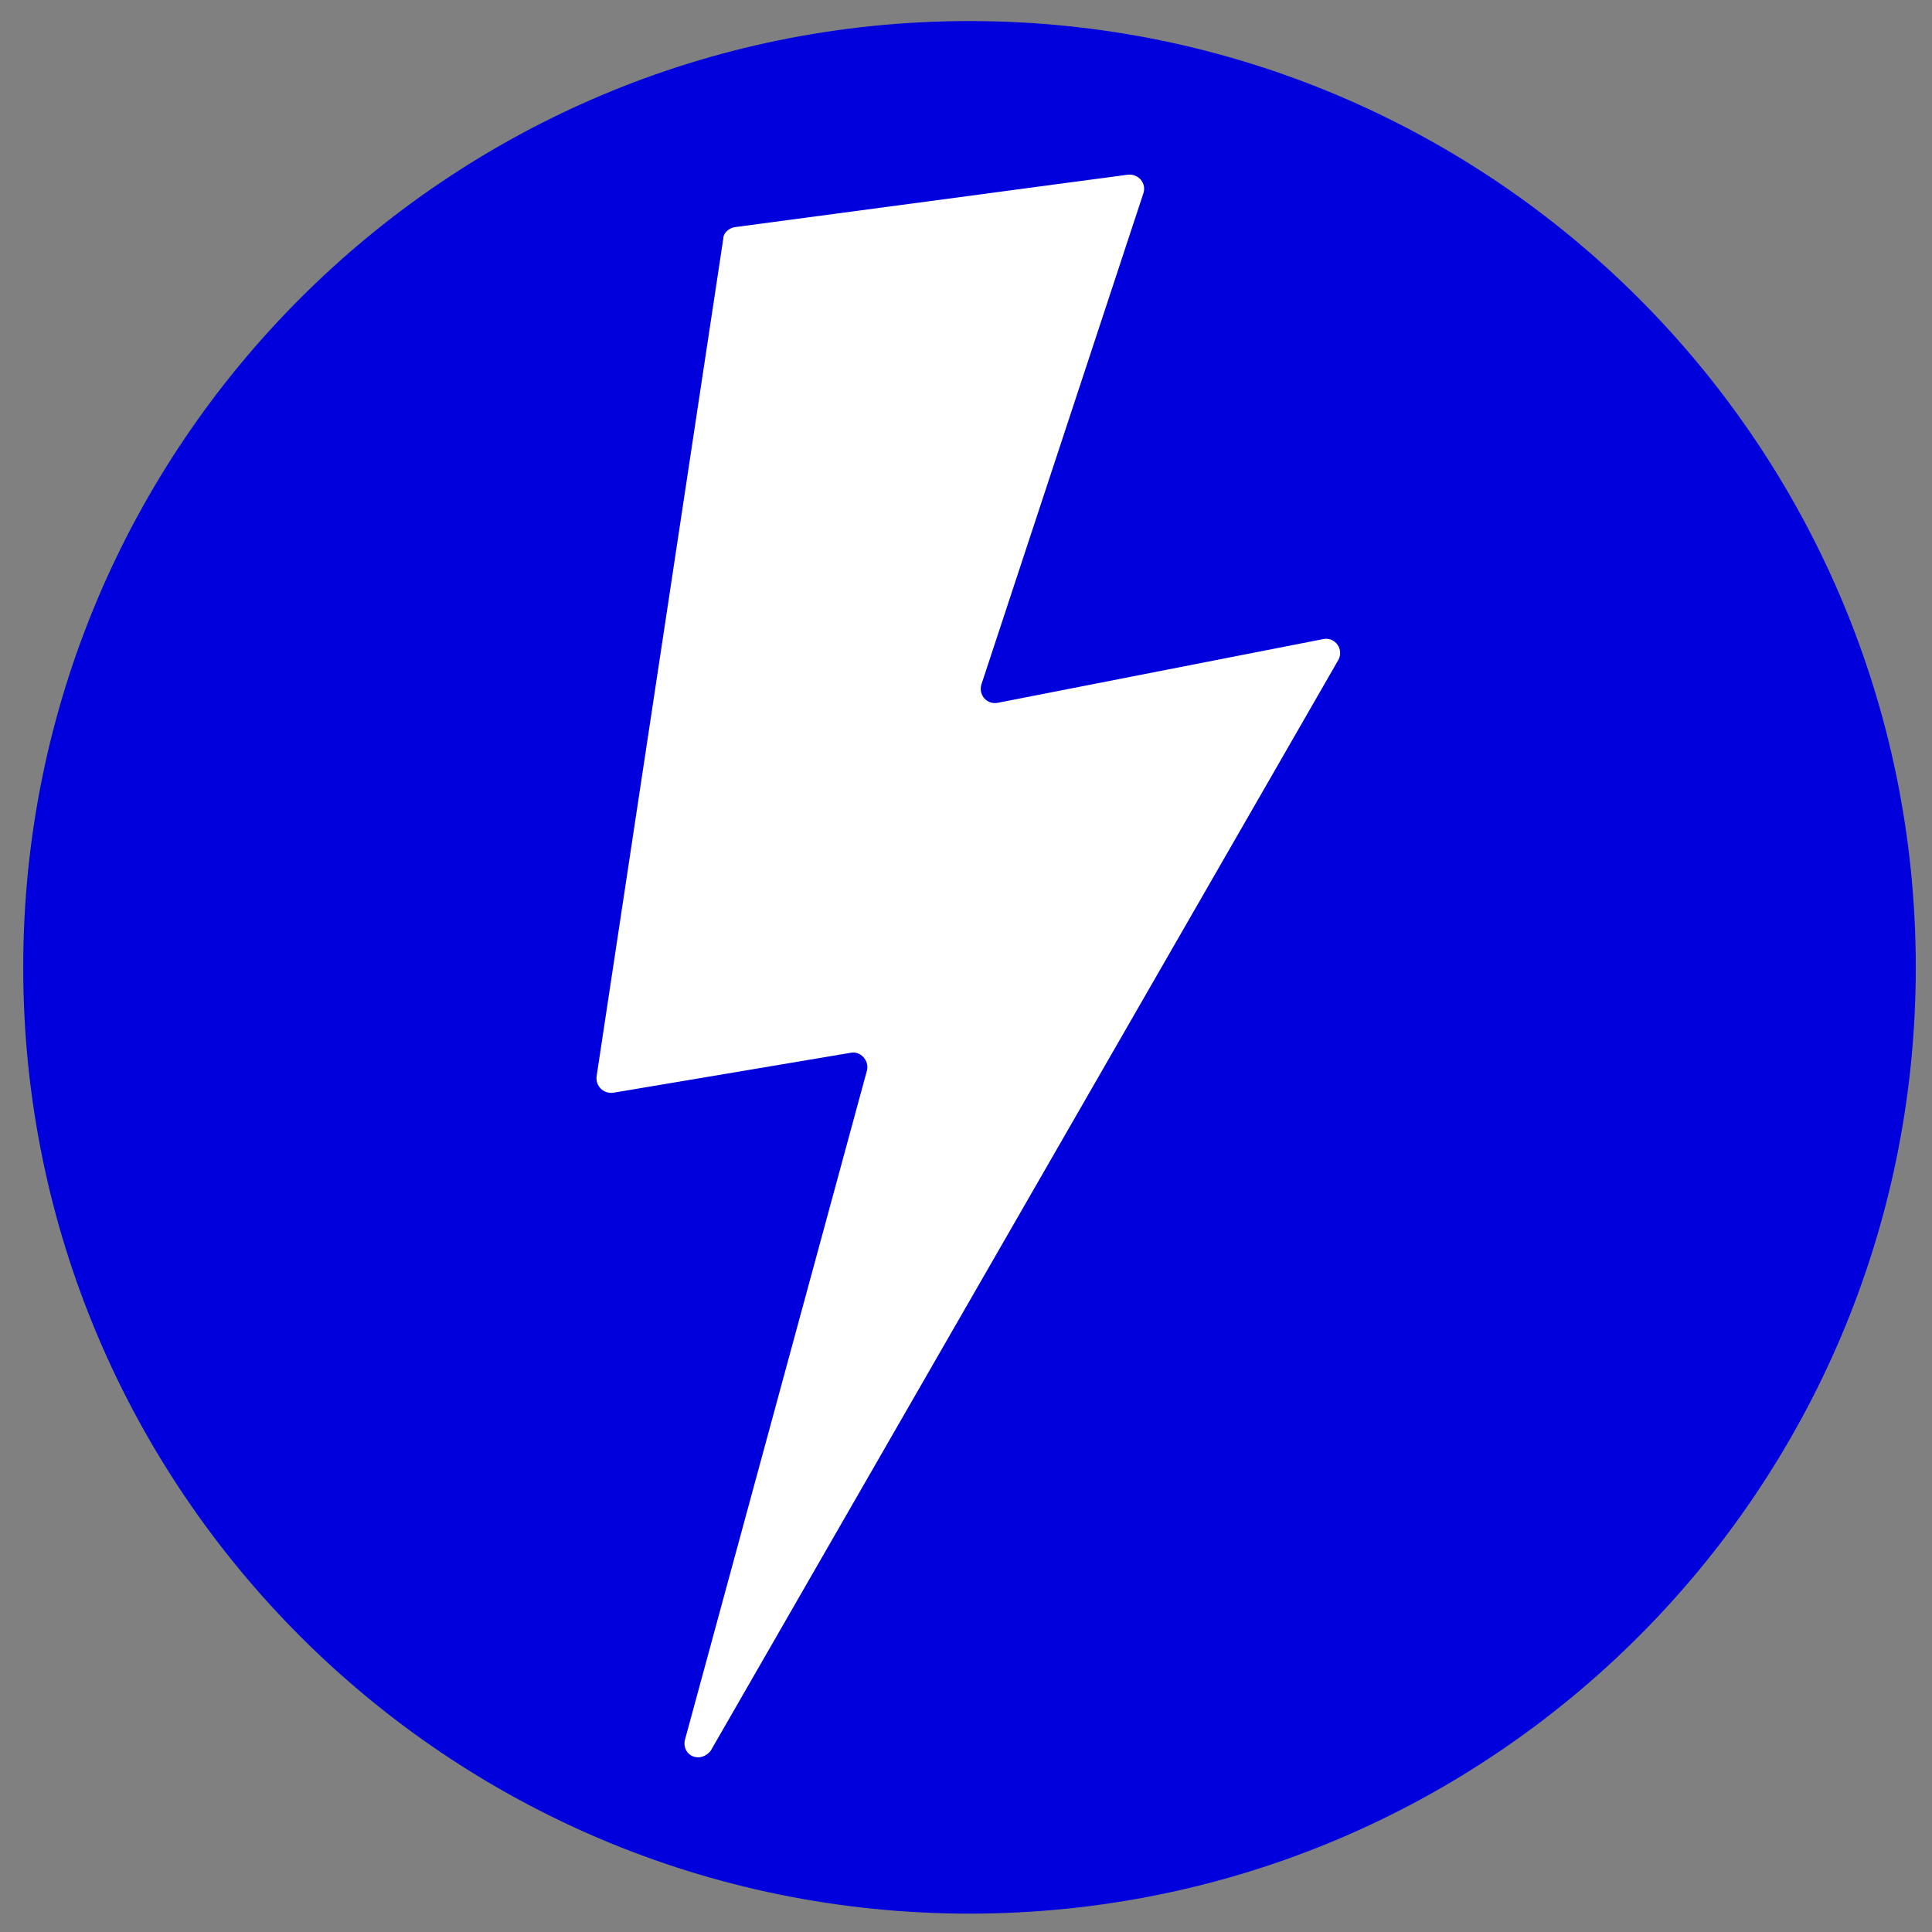 <?xml version="1.0" encoding="UTF-8"?><svg xmlns="http://www.w3.org/2000/svg" xmlns:xlink="http://www.w3.org/1999/xlink" contentScriptType="text/ecmascript" width="73.5" zoomAndPan="magnify" contentStyleType="text/css" viewBox="0 0 73.5 73.5" height="73.5" preserveAspectRatio="xMidYMid meet" version="1.0"><rect x="0" y="0" width="73.5" height="73.5" fill="#808080" stroke="none"/><path fill="rgb(0%, 0%, 86.67%)" d="M 36.883 0.801 C 17 0.801 0.883 16.918 0.883 36.801 C 0.883 56.684 17 72.801 36.883 72.801 C 56.766 72.801 72.883 56.684 72.883 36.801 C 72.883 16.918 56.766 0.801 36.883 0.801 Z M 36.883 0.801 " fill-opacity="1" fill-rule="nonzero"/><path fill="rgb(100%, 100%, 100%)" d="M 42.918 6.645 L 27.953 8.641 C 27.734 8.676 27.516 8.859 27.516 9.078 L 22.695 40.957 C 22.66 41.32 22.949 41.609 23.316 41.574 L 32.367 40.051 C 32.734 39.977 33.062 40.34 32.988 40.703 L 26.055 66.199 C 25.98 66.527 26.199 66.855 26.566 66.855 C 26.746 66.855 26.93 66.746 27.039 66.602 L 50.914 25.109 C 51.133 24.707 50.805 24.238 50.363 24.309 L 37.953 26.738 C 37.551 26.812 37.223 26.449 37.332 26.051 L 43.504 7.336 C 43.613 6.973 43.32 6.609 42.918 6.645 Z M 42.918 6.645 " fill-opacity="1" fill-rule="nonzero"/></svg>